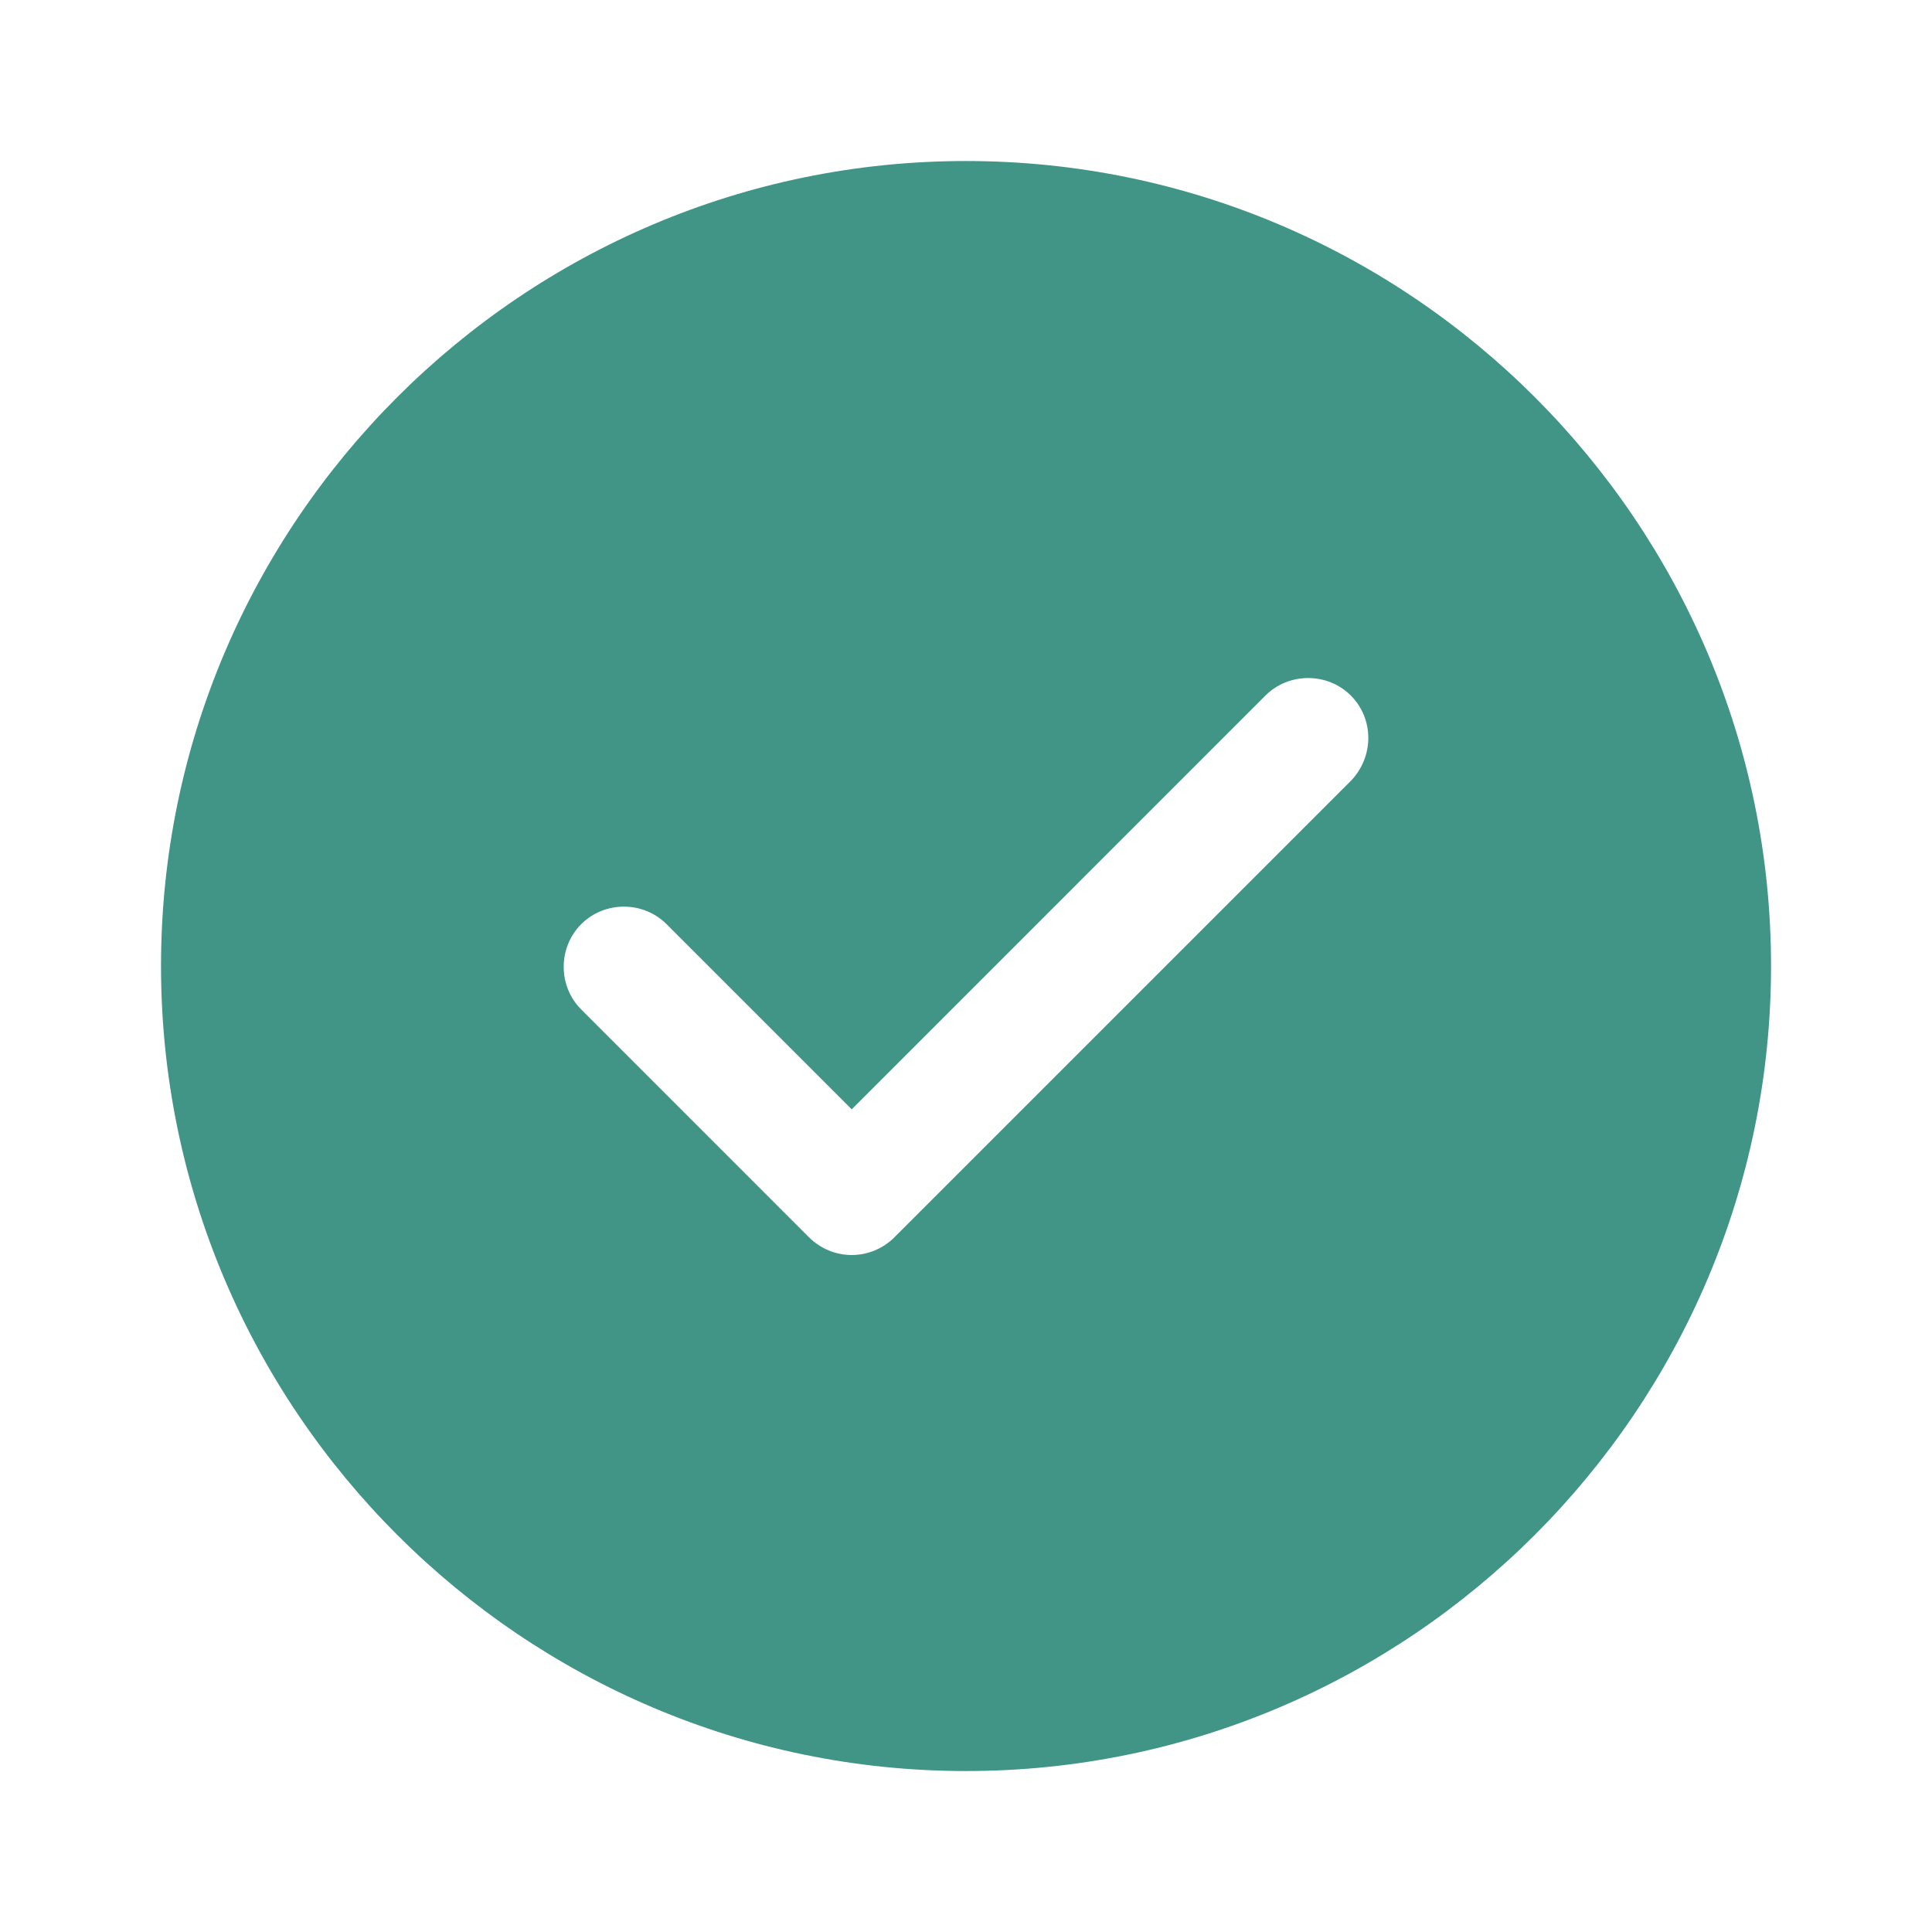 <svg width="32" height="32" viewBox="0 0 32 32" fill="none" xmlns="http://www.w3.org/2000/svg">
<path d="M16 2.667C8.654 2.667 2.667 8.654 2.667 16C2.667 23.347 8.654 29.334 16 29.334C23.347 29.334 29.334 23.347 29.334 16C29.334 8.654 23.347 2.667 16 2.667ZM22.374 12.934L14.814 20.494C14.627 20.68 14.374 20.787 14.107 20.787C13.84 20.787 13.587 20.68 13.4 20.494L9.627 16.72C9.24 16.334 9.24 15.694 9.627 15.307C10.014 14.92 10.654 14.92 11.04 15.307L14.107 18.374L20.96 11.52C21.347 11.134 21.987 11.134 22.374 11.52C22.76 11.907 22.76 12.534 22.374 12.934Z" fill="#409587"/>
</svg>
